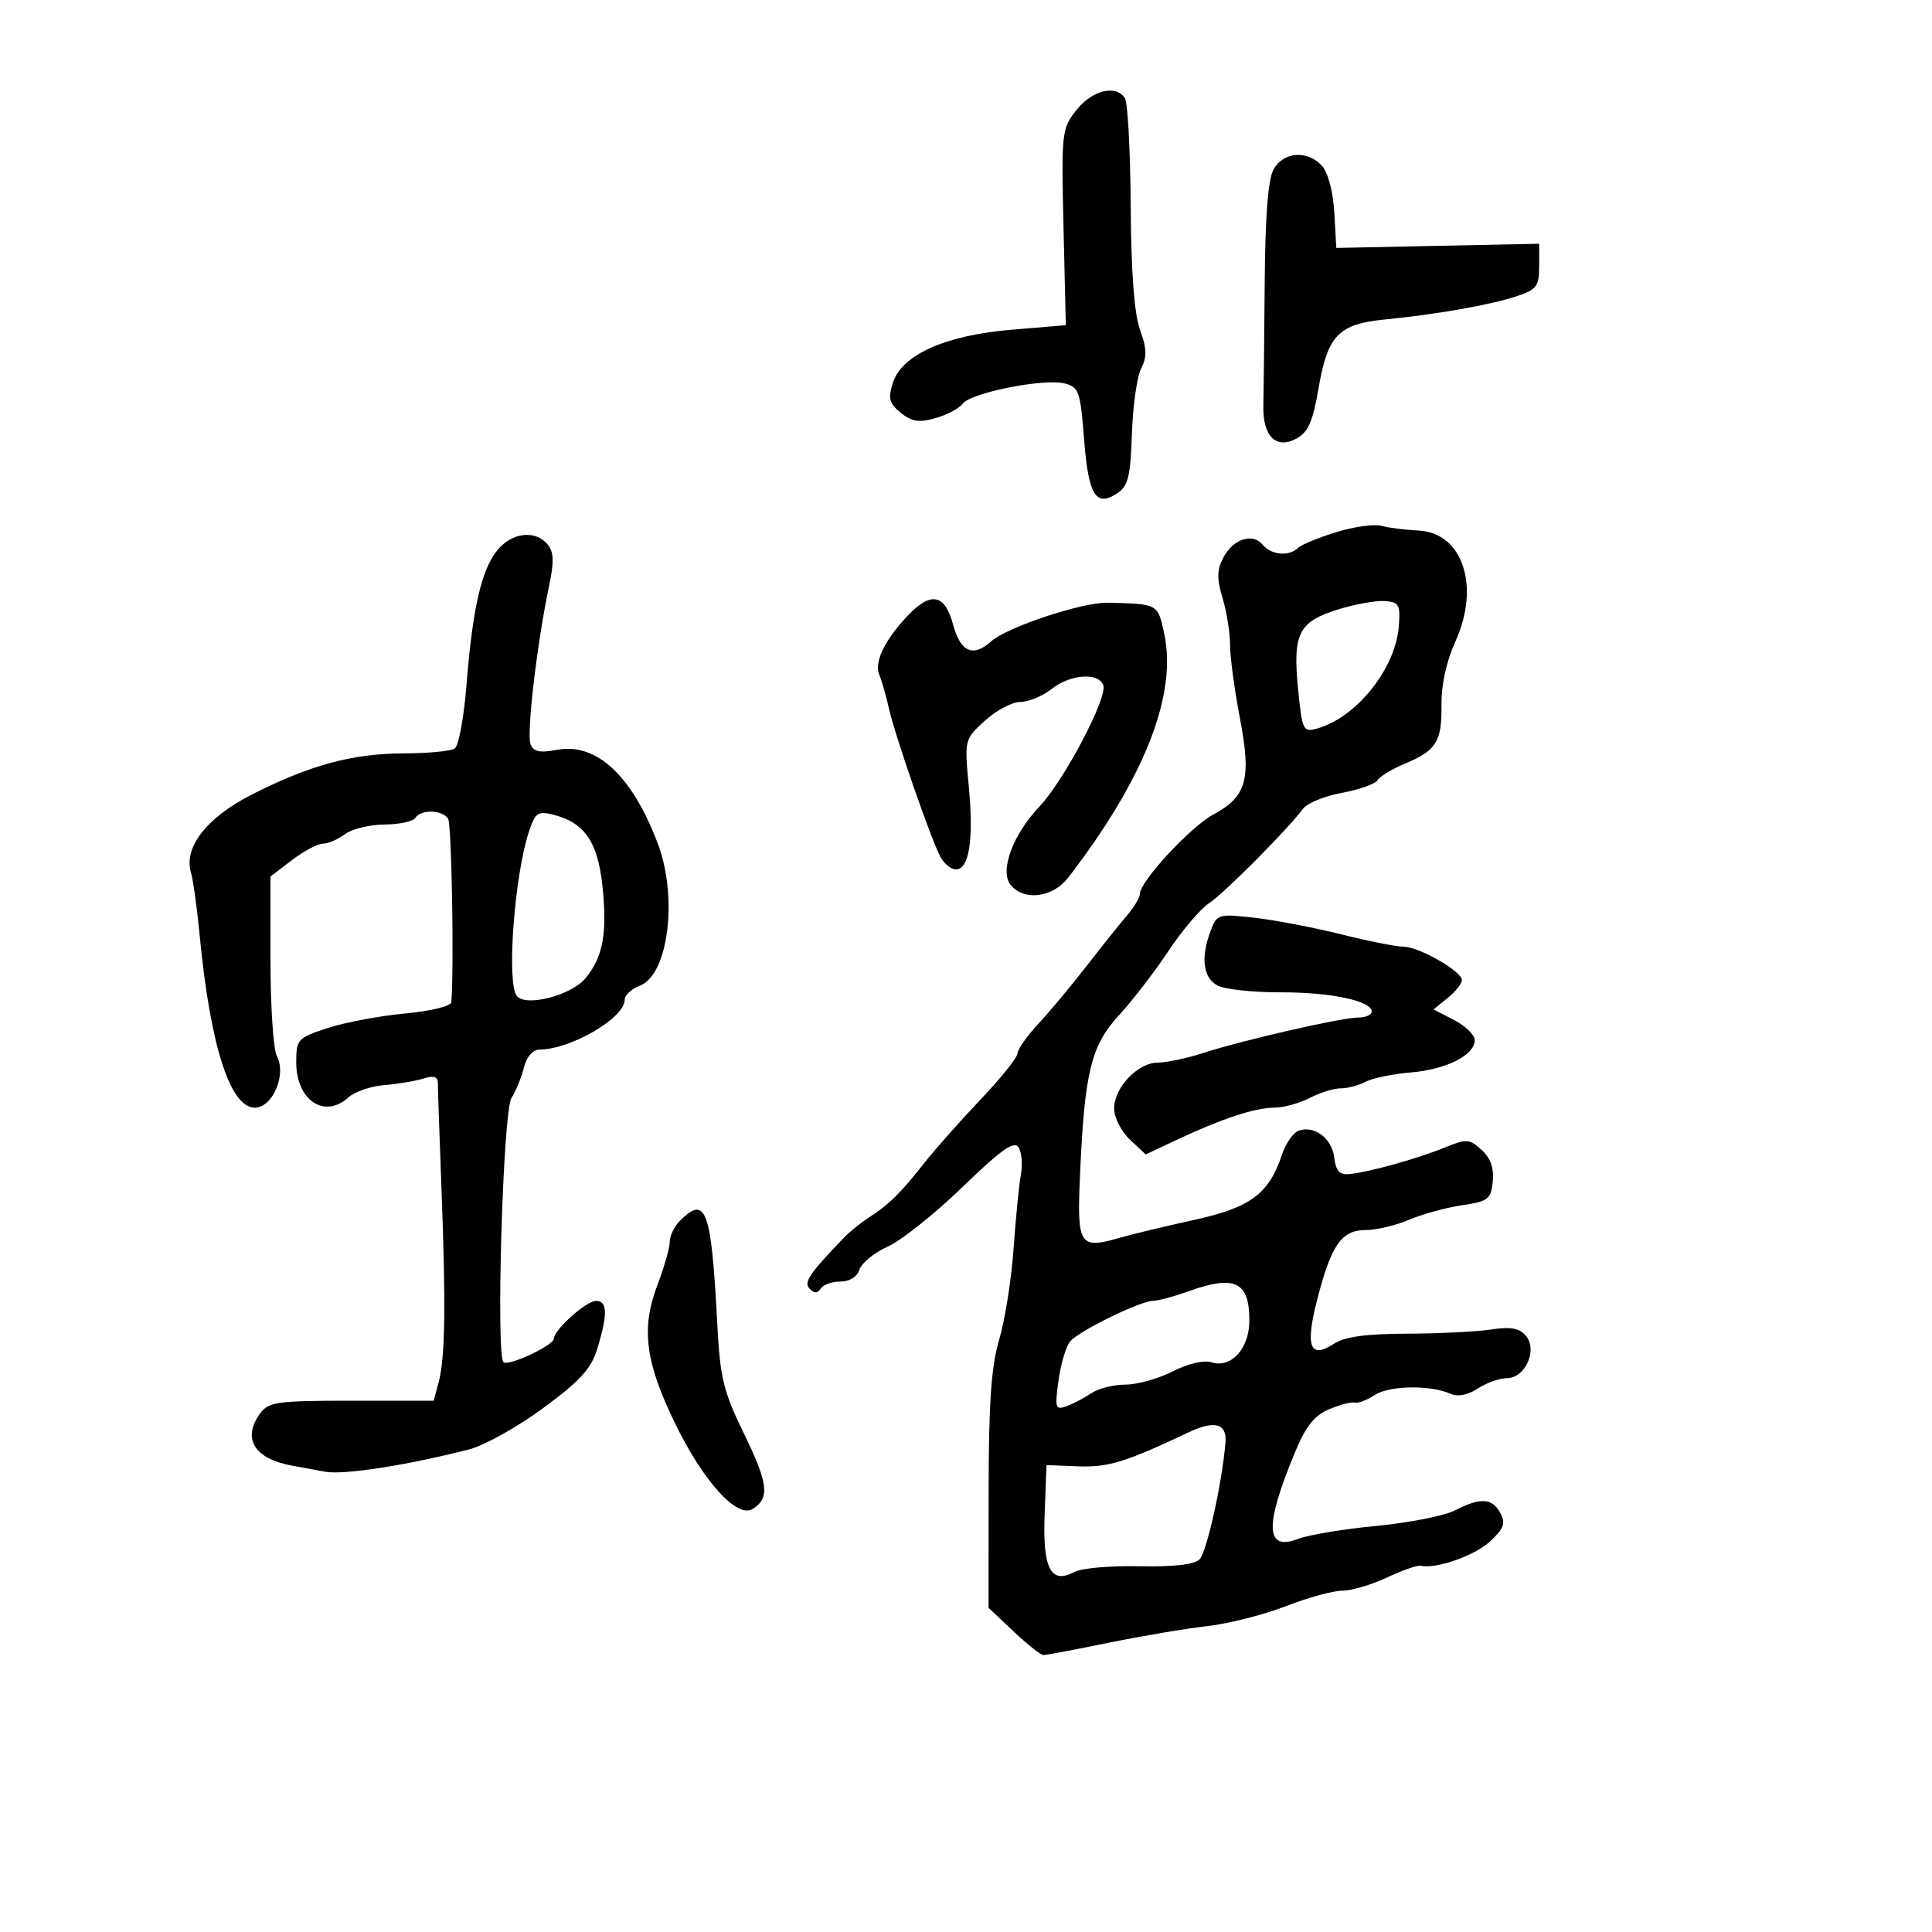 <svg xmlns="http://www.w3.org/2000/svg" width="300" height="300" viewBox="0 0 300 300" version="1.1">
	<path d="M 167.142 17.094 C 164.858 19.984, 164.795 20.551, 165.142 35.288 L 165.500 50.500 157.150 51.192 C 146.839 52.046, 140.048 55.070, 138.653 59.426 C 137.867 61.881, 138.063 62.633, 139.876 64.101 C 141.584 65.484, 142.712 65.657, 145.268 64.929 C 147.046 64.422, 148.950 63.408, 149.500 62.675 C 150.772 60.981, 162.083 58.732, 165.288 59.536 C 167.537 60.101, 167.761 60.739, 168.340 68.253 C 169.009 76.926, 170.165 78.796, 173.494 76.592 C 175.176 75.478, 175.542 73.992, 175.761 67.382 C 175.904 63.047, 176.551 58.471, 177.199 57.214 C 178.119 55.428, 178.081 54.118, 177.025 51.214 C 176.128 48.749, 175.641 42.288, 175.575 32 C 175.520 23.475, 175.117 15.938, 174.679 15.250 C 173.300 13.087, 169.592 13.994, 167.142 17.094 M 197.785 26.250 C 196.907 27.788, 196.462 33.405, 196.380 44 C 196.315 52.525, 196.222 61.075, 196.174 63 C 196.058 67.728, 198.129 69.804, 201.279 68.118 C 203.137 67.124, 203.848 65.514, 204.746 60.274 C 206.149 52.082, 207.850 50.313, 215 49.615 C 222.990 48.834, 231.392 47.356, 235.455 46.015 C 238.616 44.972, 239 44.466, 239 41.347 L 239 37.849 223.250 38.174 L 207.500 38.500 207.189 33.012 C 207.006 29.777, 206.224 26.800, 205.284 25.762 C 203.052 23.295, 199.335 23.537, 197.785 26.250 M 207.500 82.631 C 204.750 83.477, 202.072 84.581, 201.550 85.084 C 200.146 86.438, 197.408 86.196, 196.086 84.603 C 194.505 82.699, 191.521 83.658, 189.962 86.571 C 188.953 88.457, 188.926 89.810, 189.838 92.853 C 190.477 94.987, 191 98.255, 191 100.116 C 191 101.977, 191.687 107.090, 192.527 111.478 C 194.346 120.985, 193.603 123.682, 188.395 126.487 C 184.848 128.397, 177 136.880, 177 138.804 C 177 139.368, 176.097 140.881, 174.993 142.165 C 173.889 143.449, 171.070 146.975, 168.727 150 C 166.384 153.025, 163.012 157.063, 161.234 158.973 C 159.455 160.883, 158 162.952, 158 163.570 C 158 164.188, 155.412 167.418, 152.250 170.747 C 149.088 174.076, 145.150 178.518, 143.500 180.617 C 139.855 185.255, 138.046 187.039, 135 189 C 133.719 189.825, 131.957 191.242, 131.085 192.149 C 125.610 197.843, 124.741 199.141, 125.736 200.136 C 126.454 200.854, 126.982 200.839, 127.446 200.087 C 127.816 199.489, 129.186 199, 130.492 199 C 131.927 199, 133.098 198.265, 133.455 197.142 C 133.779 196.120, 135.766 194.507, 137.870 193.559 C 139.974 192.610, 145.194 188.447, 149.470 184.307 C 155.410 178.556, 157.459 177.100, 158.150 178.140 C 158.647 178.888, 158.814 180.808, 158.521 182.406 C 158.228 184.004, 157.717 189.179, 157.386 193.906 C 157.055 198.633, 156.051 204.975, 155.155 208 C 153.915 212.186, 153.523 217.819, 153.513 231.579 L 153.500 249.659 157.390 253.329 C 159.529 255.348, 161.617 257, 162.030 257 C 162.442 257, 166.992 256.140, 172.140 255.089 C 177.288 254.038, 184.200 252.871, 187.500 252.496 C 190.800 252.121, 196.277 250.731, 199.671 249.407 C 203.064 248.083, 207.007 247, 208.431 247 C 209.856 247, 212.980 246.079, 215.374 244.954 C 217.767 243.829, 220.125 243.005, 220.613 243.123 C 222.944 243.685, 228.977 241.577, 231.359 239.368 C 233.527 237.358, 233.825 236.542, 232.974 234.951 C 231.717 232.603, 229.884 232.492, 225.950 234.526 C 224.327 235.365, 218.837 236.451, 213.750 236.940 C 208.662 237.429, 203.187 238.335, 201.583 238.953 C 196.484 240.919, 196.325 236.992, 201.045 225.606 C 202.767 221.451, 204.077 219.793, 206.411 218.817 C 208.110 218.106, 209.890 217.649, 210.366 217.801 C 210.843 217.953, 212.233 217.422, 213.455 216.622 C 215.732 215.129, 222.121 215.027, 225.258 216.432 C 226.363 216.927, 227.928 216.622, 229.473 215.610 C 230.824 214.724, 232.855 214, 233.986 214 C 236.825 214, 238.791 209.658, 236.954 207.445 C 235.939 206.222, 234.617 205.980, 231.494 206.449 C 229.227 206.789, 223.351 207.078, 218.436 207.093 C 212.132 207.111, 208.806 207.570, 207.143 208.652 C 203.406 211.085, 202.651 209.145, 204.511 201.887 C 206.707 193.315, 208.311 191, 212.055 191 C 213.710 191, 216.737 190.285, 218.782 189.412 C 220.827 188.538, 224.525 187.522, 227 187.155 C 231.108 186.544, 231.526 186.221, 231.799 183.442 C 232.002 181.371, 231.443 179.806, 230.051 178.546 C 228.152 176.827, 227.735 176.804, 224.252 178.221 C 219.983 179.958, 212.469 182.044, 209.500 182.316 C 208.005 182.454, 207.420 181.806, 207.184 179.750 C 206.839 176.754, 204.041 174.663, 201.621 175.592 C 200.783 175.914, 199.624 177.600, 199.046 179.338 C 197.041 185.371, 194.153 187.518, 185.500 189.410 C 181.100 190.372, 175.846 191.634, 173.824 192.215 C 167.573 194.011, 167.214 193.430, 167.709 182.333 C 168.417 166.442, 169.421 162.352, 173.774 157.623 C 175.862 155.355, 179.307 150.880, 181.430 147.678 C 183.553 144.476, 186.396 141.131, 187.749 140.245 C 190.097 138.707, 199.927 128.821, 202.349 125.563 C 202.982 124.711, 205.694 123.609, 208.376 123.113 C 211.057 122.617, 213.548 121.731, 213.911 121.144 C 214.273 120.558, 216.165 119.411, 218.115 118.597 C 223.038 116.539, 223.905 115.154, 223.834 109.460 C 223.794 106.358, 224.599 102.678, 225.982 99.637 C 229.903 91.014, 227.130 82.700, 220.226 82.380 C 218.177 82.285, 215.600 81.956, 214.500 81.650 C 213.400 81.343, 210.250 81.785, 207.500 82.631 M 77.147 85.541 C 74.713 88.634, 73.365 94.618, 72.424 106.500 C 72.032 111.450, 71.214 115.831, 70.606 116.235 C 69.998 116.639, 66.435 116.976, 62.688 116.985 C 54.719 117.003, 48.015 118.827, 39 123.432 C 32.070 126.972, 28.471 131.620, 29.656 135.500 C 29.992 136.600, 30.612 141.100, 31.034 145.500 C 32.650 162.352, 35.752 172, 39.554 172 C 42.337 172, 44.531 166.860, 42.982 163.967 C 42.442 162.957, 42 156.275, 42 149.117 L 42 136.102 45.344 133.551 C 47.184 132.148, 49.348 131, 50.153 131 C 50.959 131, 52.491 130.339, 53.559 129.532 C 54.626 128.724, 57.386 128.049, 59.691 128.032 C 61.996 128.014, 64.160 127.550, 64.500 127 C 65.339 125.642, 68.717 125.733, 69.585 127.137 C 70.130 128.020, 70.515 149.947, 70.084 155.606 C 70.036 156.235, 66.930 156.998, 62.883 157.374 C 58.969 157.738, 53.569 158.754, 50.883 159.633 C 46.197 161.166, 46 161.381, 46 164.960 C 46 170.858, 50.368 173.787, 54.112 170.399 C 55.085 169.518, 57.595 168.660, 59.690 168.491 C 61.786 168.322, 64.513 167.865, 65.750 167.475 C 67.333 166.977, 67.997 167.172, 67.989 168.133 C 67.982 168.885, 68.235 176.250, 68.551 184.500 C 69.248 202.694, 69.128 210.885, 68.110 214.653 L 67.341 217.500 54.592 217.500 C 43.126 217.500, 41.700 217.695, 40.421 219.441 C 37.542 223.373, 39.455 226.519, 45.374 227.587 C 46.543 227.798, 48.850 228.222, 50.500 228.530 C 53.342 229.060, 63.313 227.514, 72.836 225.066 C 75.221 224.453, 80.418 221.551, 84.386 218.617 C 90.209 214.311, 91.830 212.510, 92.799 209.275 C 94.384 203.987, 94.314 202, 92.545 202 C 91.036 202, 86 206.509, 86 207.860 C 86 208.908, 78.896 212.229, 78.182 211.515 C 76.981 210.314, 78.115 172.546, 79.414 170.500 C 80.112 169.400, 80.988 167.262, 81.361 165.750 C 81.772 164.080, 82.718 162.994, 83.769 162.985 C 88.655 162.942, 97 158.066, 97 155.253 C 97 154.537, 98.063 153.546, 99.362 153.053 C 103.781 151.373, 105.299 139.352, 102.147 131 C 98.167 120.452, 92.620 115.286, 86.507 116.433 C 83.815 116.938, 82.833 116.729, 82.382 115.554 C 81.753 113.914, 83.375 99.953, 85.203 91.285 C 86.060 87.221, 86.021 85.731, 85.029 84.535 C 83.103 82.214, 79.391 82.688, 77.147 85.541 M 140.809 95.750 C 137.265 99.550, 135.717 102.849, 136.548 104.828 C 136.935 105.748, 137.602 108.075, 138.031 110 C 138.965 114.192, 144.547 130.284, 146.024 133.044 C 146.599 134.120, 147.681 135, 148.427 135 C 150.487 135, 151.210 130.417, 150.442 122.219 C 149.749 114.824, 149.749 114.822, 152.936 111.911 C 154.689 110.310, 157.160 109, 158.427 109 C 159.694 109, 161.874 108.100, 163.273 107 C 166.206 104.693, 170.541 104.362, 171.318 106.386 C 172.039 108.264, 165.238 121.196, 161.405 125.237 C 157.245 129.622, 155.171 135.296, 156.945 137.434 C 159.044 139.963, 163.486 139.375, 165.893 136.250 C 177.648 120.991, 182.806 107.914, 180.793 98.477 C 179.779 93.723, 179.890 93.785, 172 93.588 C 168.101 93.490, 156.369 97.379, 153.921 99.580 C 151.101 102.117, 149.149 101.266, 148 97 C 146.699 92.168, 144.506 91.787, 140.809 95.750 M 207.755 94.640 C 201.649 96.536, 200.719 98.379, 201.561 106.922 C 202.202 113.427, 202.347 113.733, 204.504 113.132 C 210.622 111.427, 216.688 103.852, 217.204 97.271 C 217.471 93.872, 217.253 93.483, 215 93.333 C 213.625 93.241, 210.365 93.829, 207.755 94.640 M 82.121 129.168 C 79.880 136.024, 78.654 152.434, 80.219 154.614 C 81.517 156.422, 88.691 154.596, 90.928 151.888 C 93.646 148.598, 94.325 144.856, 93.537 137.497 C 92.806 130.677, 90.729 127.701, 85.855 126.492 C 83.514 125.911, 83.084 126.219, 82.121 129.168 M 188.002 144.493 C 186.416 148.665, 186.800 151.823, 189.038 153.020 C 190.159 153.620, 194.547 154.100, 198.788 154.087 C 206.623 154.063, 213 155.405, 213 157.078 C 213 157.585, 212.067 158, 210.927 158 C 208.341 158, 193.070 161.490, 186.866 163.499 C 184.317 164.325, 181.133 165, 179.790 165 C 176.684 165, 173 168.874, 173 172.140 C 173 173.521, 174.105 175.689, 175.454 176.957 L 177.909 179.263 182.704 177.004 C 189.665 173.724, 194.884 172.001, 197.876 171.994 C 199.319 171.990, 201.789 171.315, 203.364 170.494 C 204.940 169.672, 207.107 169, 208.180 169 C 209.253 169, 210.989 168.541, 212.036 167.981 C 213.084 167.420, 216.249 166.767, 219.070 166.530 C 224.599 166.065, 229 163.837, 229 161.503 C 229 160.704, 227.560 159.307, 225.800 158.397 L 222.600 156.742 224.800 154.961 C 226.010 153.981, 227 152.733, 227 152.188 C 227 150.816, 220.319 147, 217.916 147 C 216.833 147, 212.471 146.133, 208.224 145.074 C 203.976 144.015, 197.914 142.858, 194.752 142.502 C 189.209 141.880, 188.969 141.950, 188.002 144.493 M 105.571 189.571 C 104.707 190.436, 104 191.898, 103.999 192.821 C 103.999 193.745, 103.131 196.783, 102.071 199.573 C 99.526 206.268, 100.196 211.507, 104.812 221 C 109.208 230.043, 114.458 235.831, 116.880 234.306 C 119.570 232.612, 119.309 230.379, 115.510 222.586 C 112.341 216.087, 111.817 213.953, 111.394 205.819 C 110.455 187.752, 109.646 185.496, 105.571 189.571 M 184.500 200.529 C 182.300 201.321, 179.868 201.977, 179.096 201.985 C 177.057 202.007, 167.523 206.664, 166.163 208.304 C 165.525 209.073, 164.715 211.804, 164.362 214.373 C 163.775 218.657, 163.878 218.987, 165.611 218.356 C 166.650 217.977, 168.388 217.067, 169.473 216.334 C 170.557 215.600, 172.938 215, 174.762 215 C 176.587 215, 179.887 214.078, 182.097 212.951 C 184.477 211.736, 186.935 211.162, 188.129 211.541 C 191.183 212.510, 194 209.394, 194 205.045 C 194 198.991, 191.745 197.919, 184.500 200.529 M 184.500 222.441 C 174.840 227.020, 172.068 227.873, 167.431 227.692 L 162.500 227.500 162.211 235.095 C 161.887 243.593, 163.156 246.057, 166.842 244.085 C 167.925 243.505, 172.459 243.108, 176.918 243.203 C 182.223 243.316, 185.452 242.949, 186.262 242.141 C 187.377 241.030, 189.752 230.348, 190.290 224.027 C 190.546 221.012, 188.626 220.485, 184.500 222.441" stroke="none" fill="black" fill-rule="evenodd"/>
</svg>